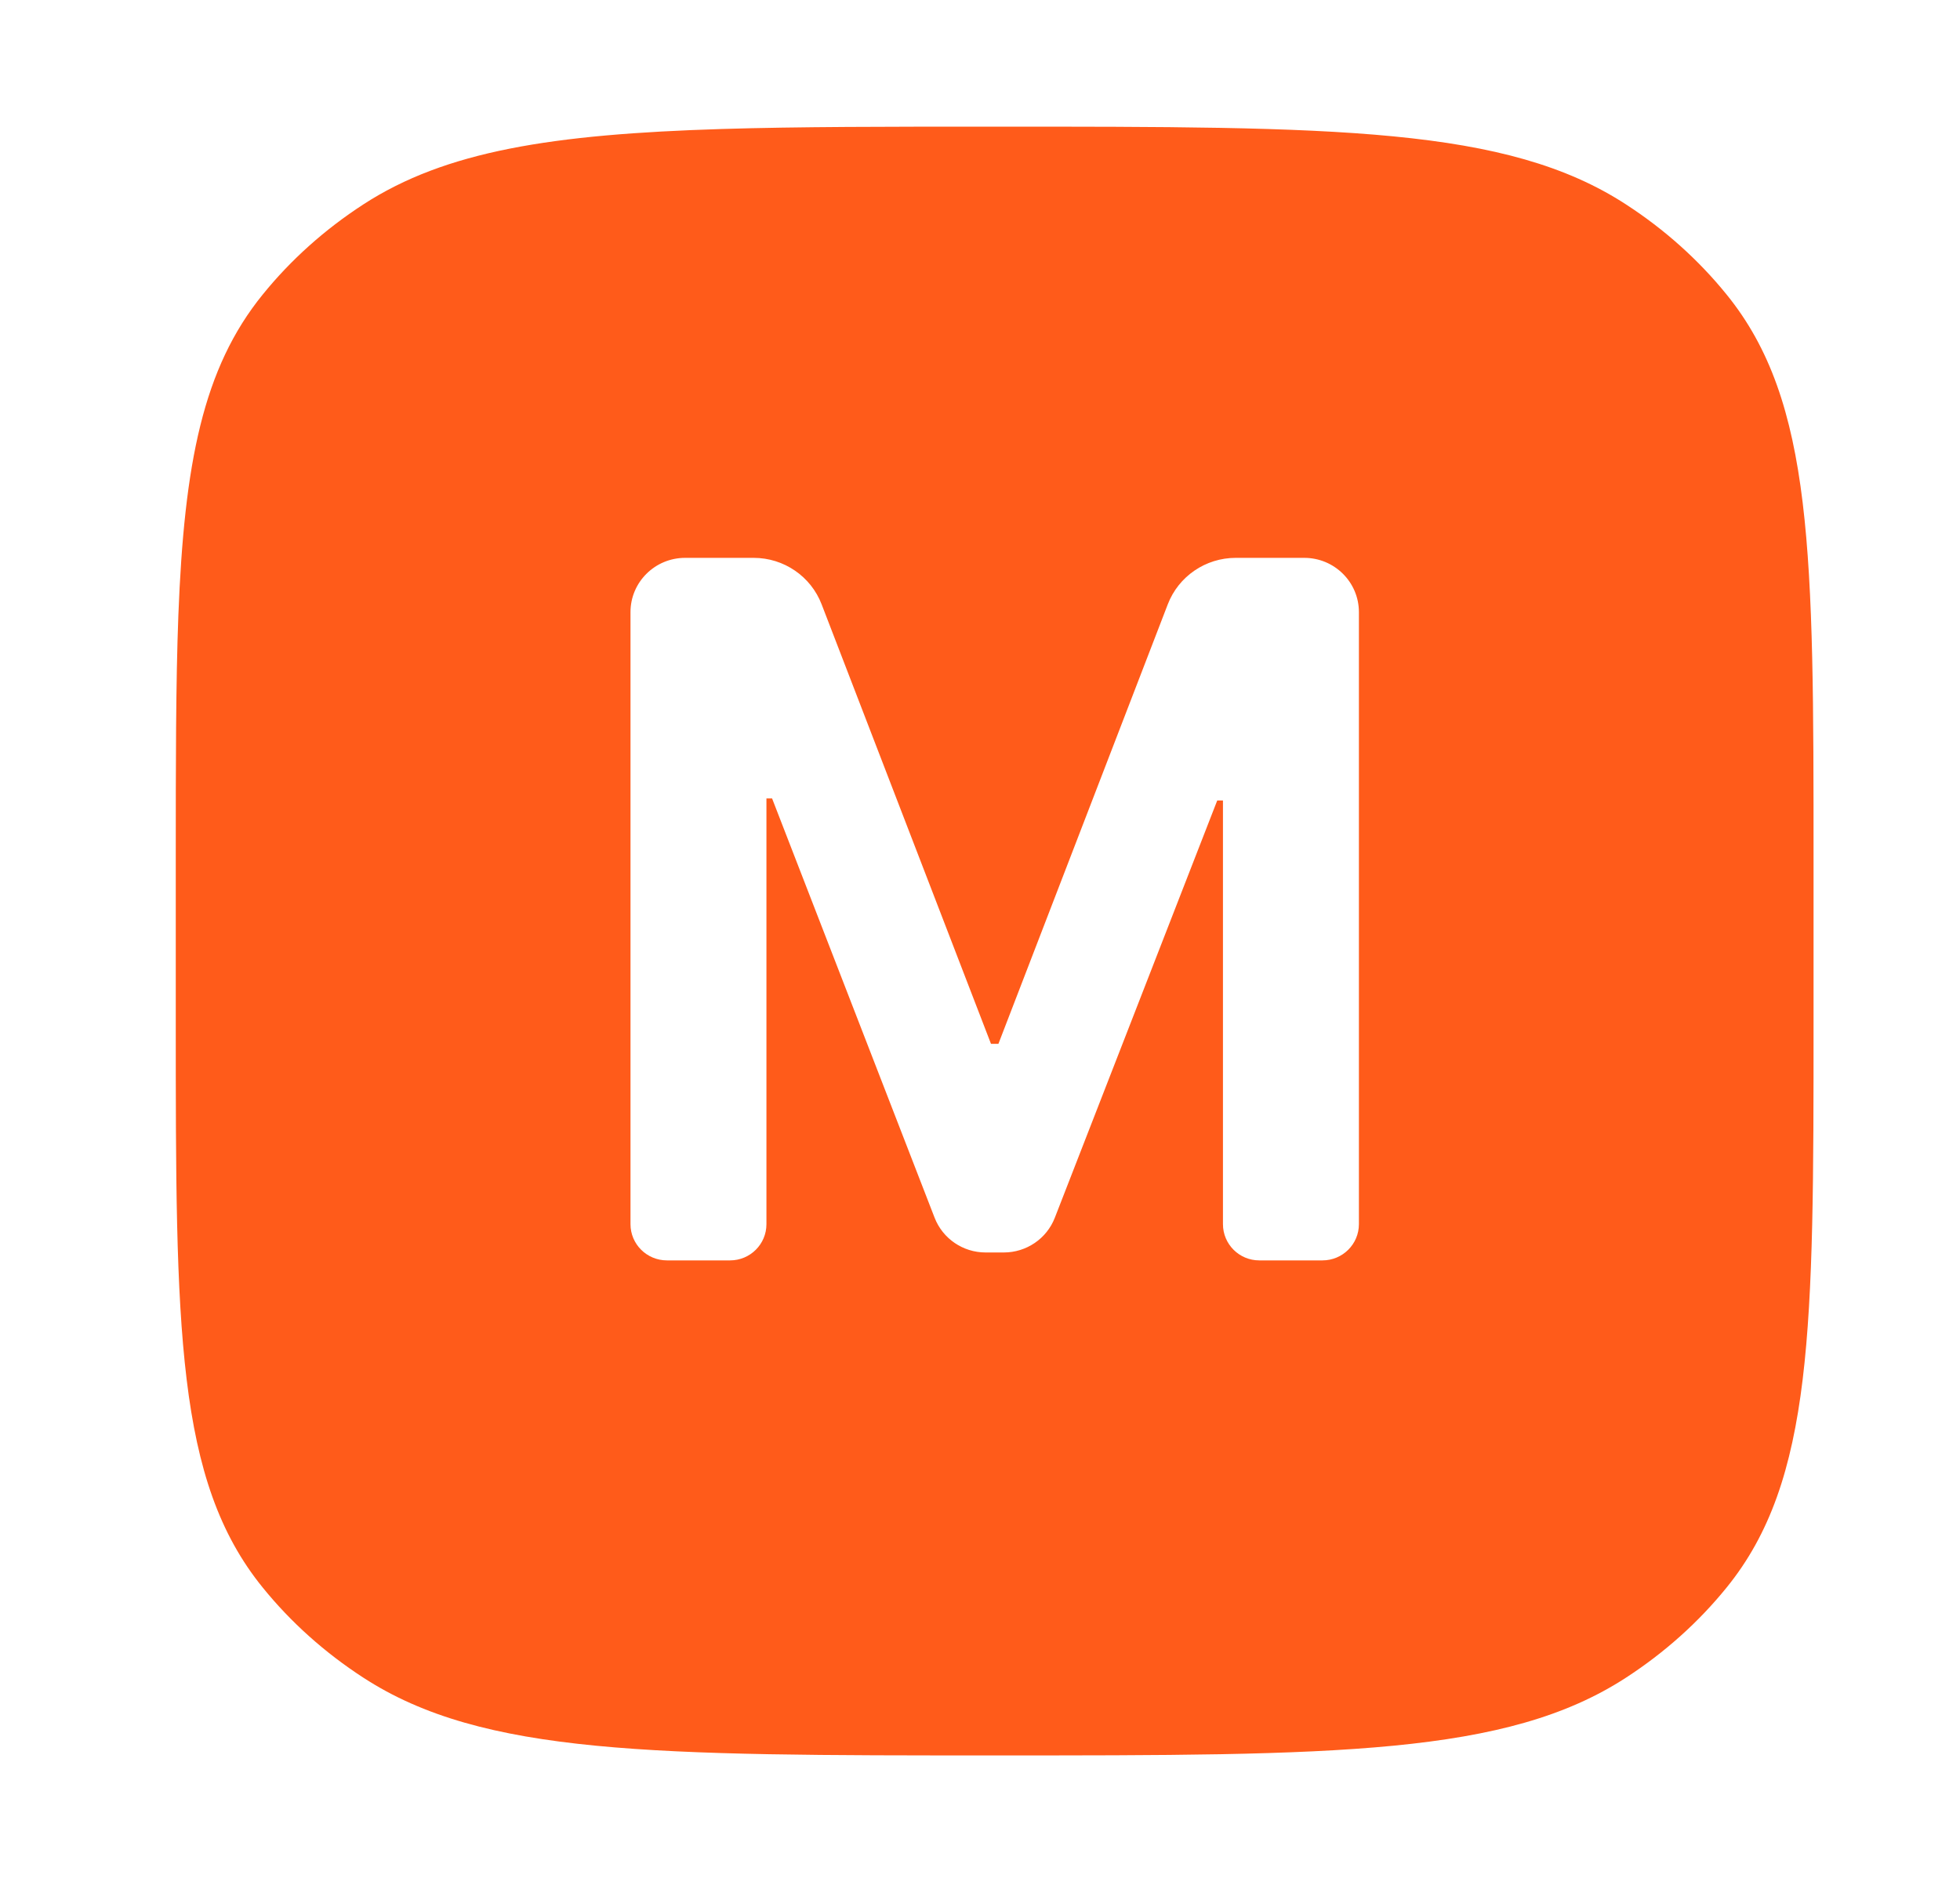 <svg width="25" height="24" viewBox="0 0 25 24" fill="none" xmlns="http://www.w3.org/2000/svg">
<path d="M12.687 1.615C17.038 1.615 19.215 1.615 20.74 2.607C21.233 2.927 21.666 3.315 22.023 3.756C23.132 5.121 23.132 7.068 23.132 10.962V13.039C23.132 16.933 23.132 18.88 22.023 20.245C21.666 20.686 21.233 21.074 20.74 21.394C19.215 22.386 17.038 22.386 12.687 22.386C8.335 22.386 6.159 22.386 4.634 21.394C4.141 21.074 3.708 20.686 3.351 20.245C2.242 18.88 2.242 16.933 2.242 13.039V10.962C2.242 9.748 2.242 8.723 2.275 7.846C2.35 5.91 2.588 4.695 3.351 3.756C3.708 3.315 4.141 2.927 4.634 2.607C5.684 1.925 7.042 1.712 9.205 1.645C10.185 1.615 11.33 1.615 12.687 1.615ZM8.739 7.114C8.354 7.114 8.042 7.424 8.042 7.806V15.611C8.042 15.866 8.25 16.073 8.507 16.073H9.312C9.569 16.073 9.776 15.866 9.776 15.611V10.182H9.848L11.921 15.529C12.025 15.796 12.283 15.972 12.571 15.972H12.804C13.091 15.972 13.35 15.797 13.454 15.53L15.526 10.208H15.599V15.611C15.599 15.866 15.806 16.073 16.062 16.073H16.868C17.125 16.073 17.333 15.866 17.333 15.611V7.806C17.333 7.424 17.021 7.114 16.636 7.114H15.762C15.377 7.114 15.032 7.35 14.895 7.707L12.735 13.311H12.64L10.48 7.707C10.343 7.35 9.998 7.114 9.613 7.114H8.739Z" fill="#FF5B1A"/>
</svg>
